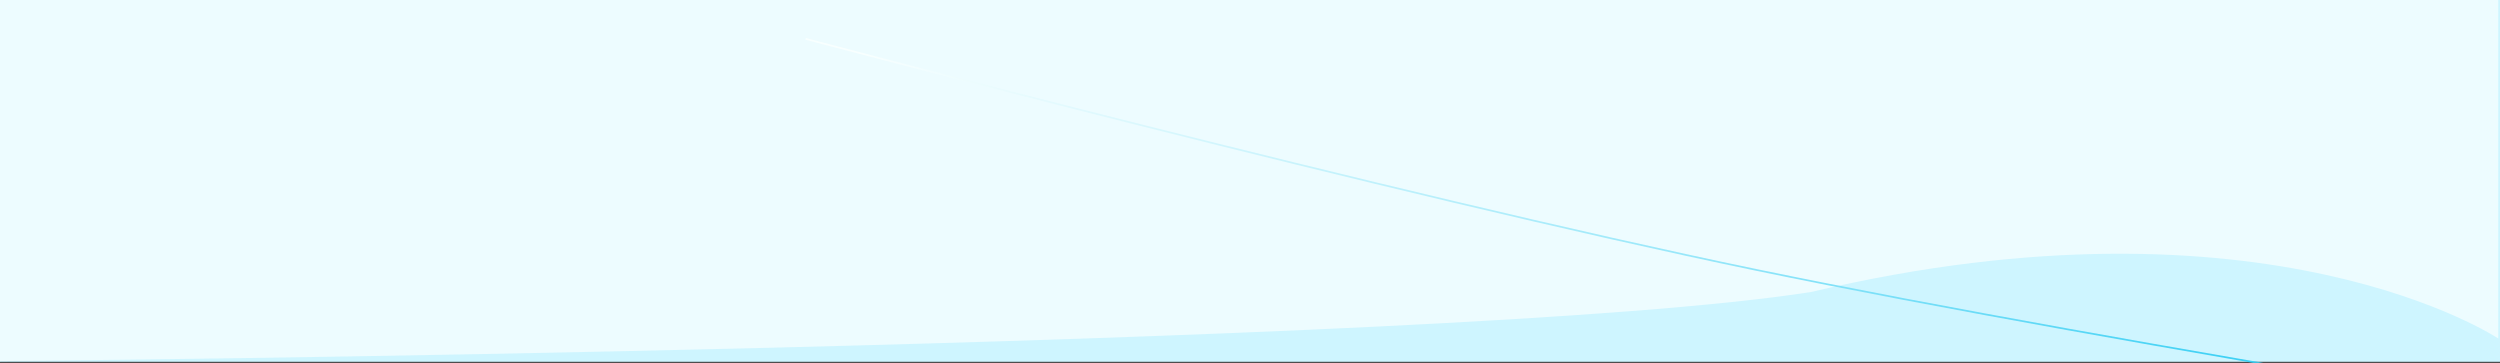 <svg width="1440" height="209" viewBox="0 0 1440 209" fill="none" xmlns="http://www.w3.org/2000/svg">
<rect x="0" y="0" width="1440" height="209" fill="#333333" stroke="none"/>
<g clip-path="url(#clip0)">
<rect width="1440" height="208.391" transform="matrix(1 0 0 -1 0 208.39)" fill="#CEF5FF"/>
<path d="M0 208C0 208 836.063 200.721 1043.16 168.188C1305.87 106.08 1439 194.976 1439 194.976V-0.391H0L0 208Z" fill="#EDFCFF"/>
<path d="M464 22.369C464 22.369 802.709 112.151 1011.45 155.442C1220.19 198.732 1597.9 258.117 1597.9 258.117" stroke="url(#paint0_linear)"/>
</g>
<defs>
<linearGradient id="paint0_linear" x1="1297.03" y1="339.674" x2="1354.98" y2="189.393" gradientUnits="userSpaceOnUse">
<stop stop-color="#F8FFFF"/>
<stop offset="1" stop-color="#00C1F1"/>
</linearGradient>
<clipPath id="clip0">
<rect width="1440" height="209" fill="white"/>
</clipPath>
</defs>
</svg>
